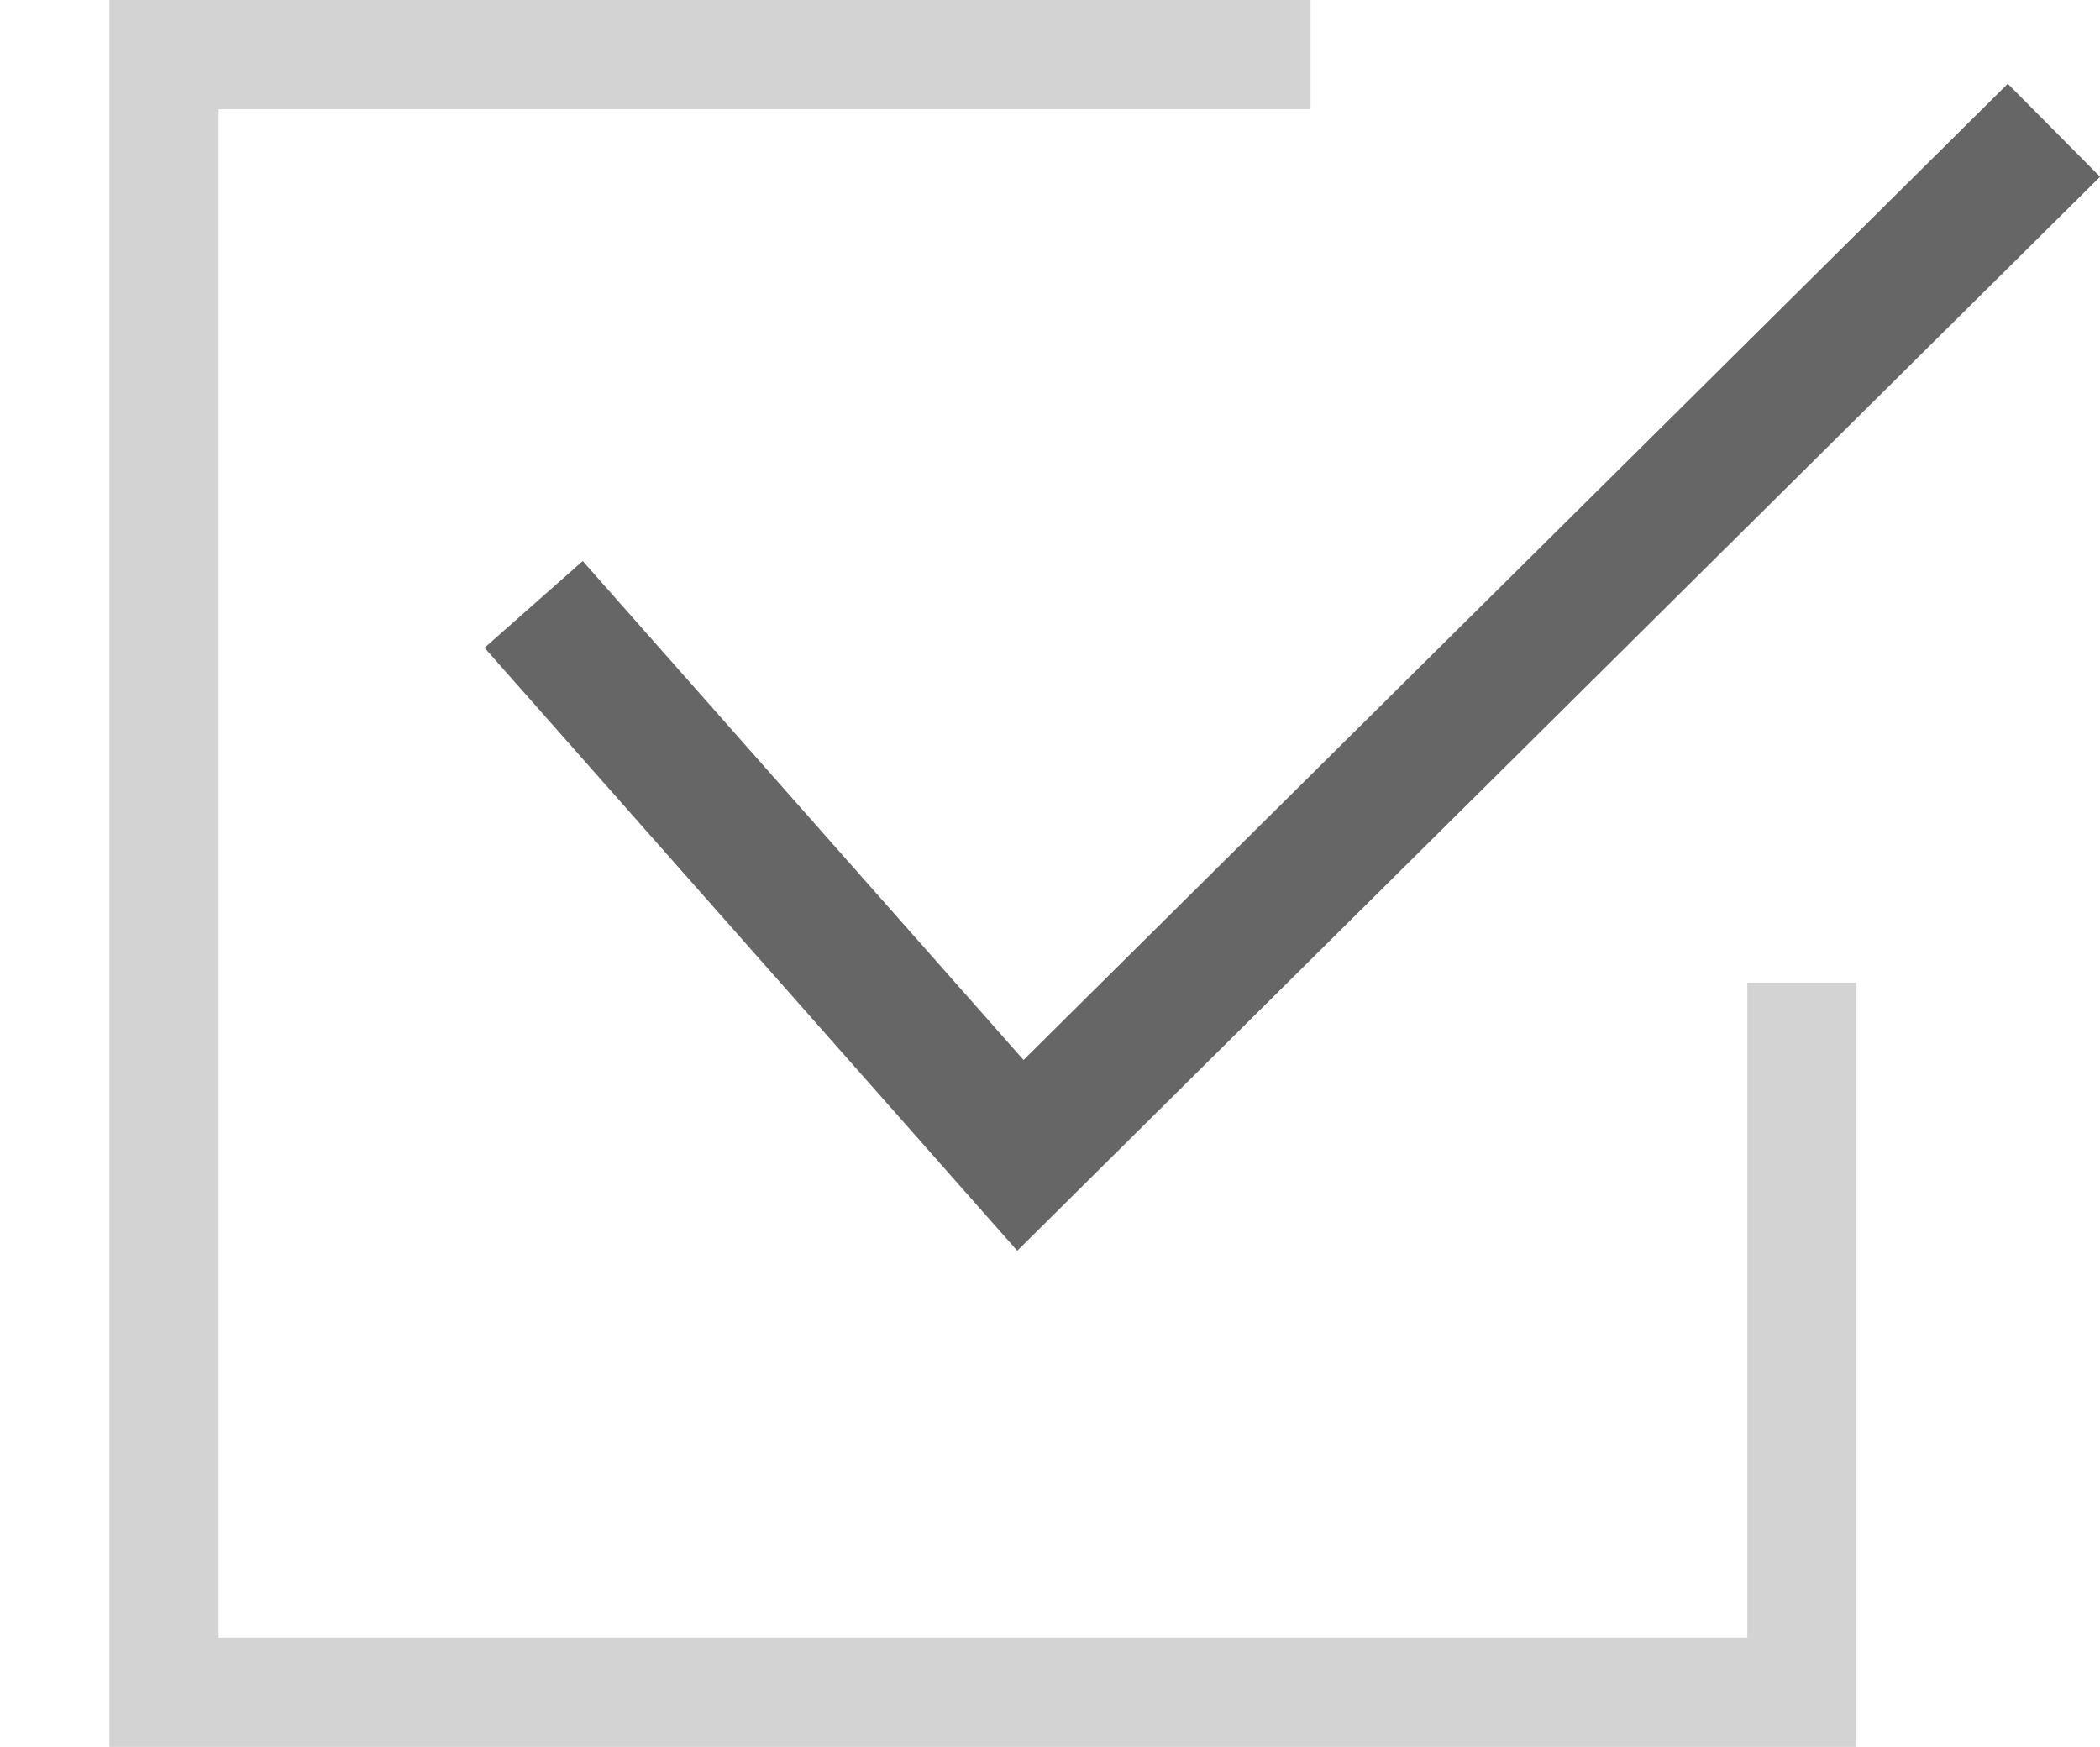 <svg xmlns="http://www.w3.org/2000/svg" xmlns:xlink="http://www.w3.org/1999/xlink" viewBox="-20644.002 -15903 19.232 16"><defs><style>.a{fill:#fff;}.b{clip-path:url(#a);}.c,.d,.f{fill:none;}.c{stroke:#d3d3d3;}.d{stroke:#666;stroke-width:1.2px;}.e{stroke:none;}</style><clipPath id="a"><path class="a" d="M21268,16207h-17v-16h12v9h5v7Z" transform="translate(-20630 -15862)"/></clipPath></defs><g transform="translate(-21265 -16232)"><g class="b"><g class="c" transform="translate(622 329)"><rect class="e" width="16" height="16"/><rect class="f" x="0.5" y="0.5" width="15" height="15"/></g></g><path class="d" d="M4402.808,2395.193l-9.465,9.389-4.458-5.046" transform="translate(-3763 -2065)"/></g></svg>